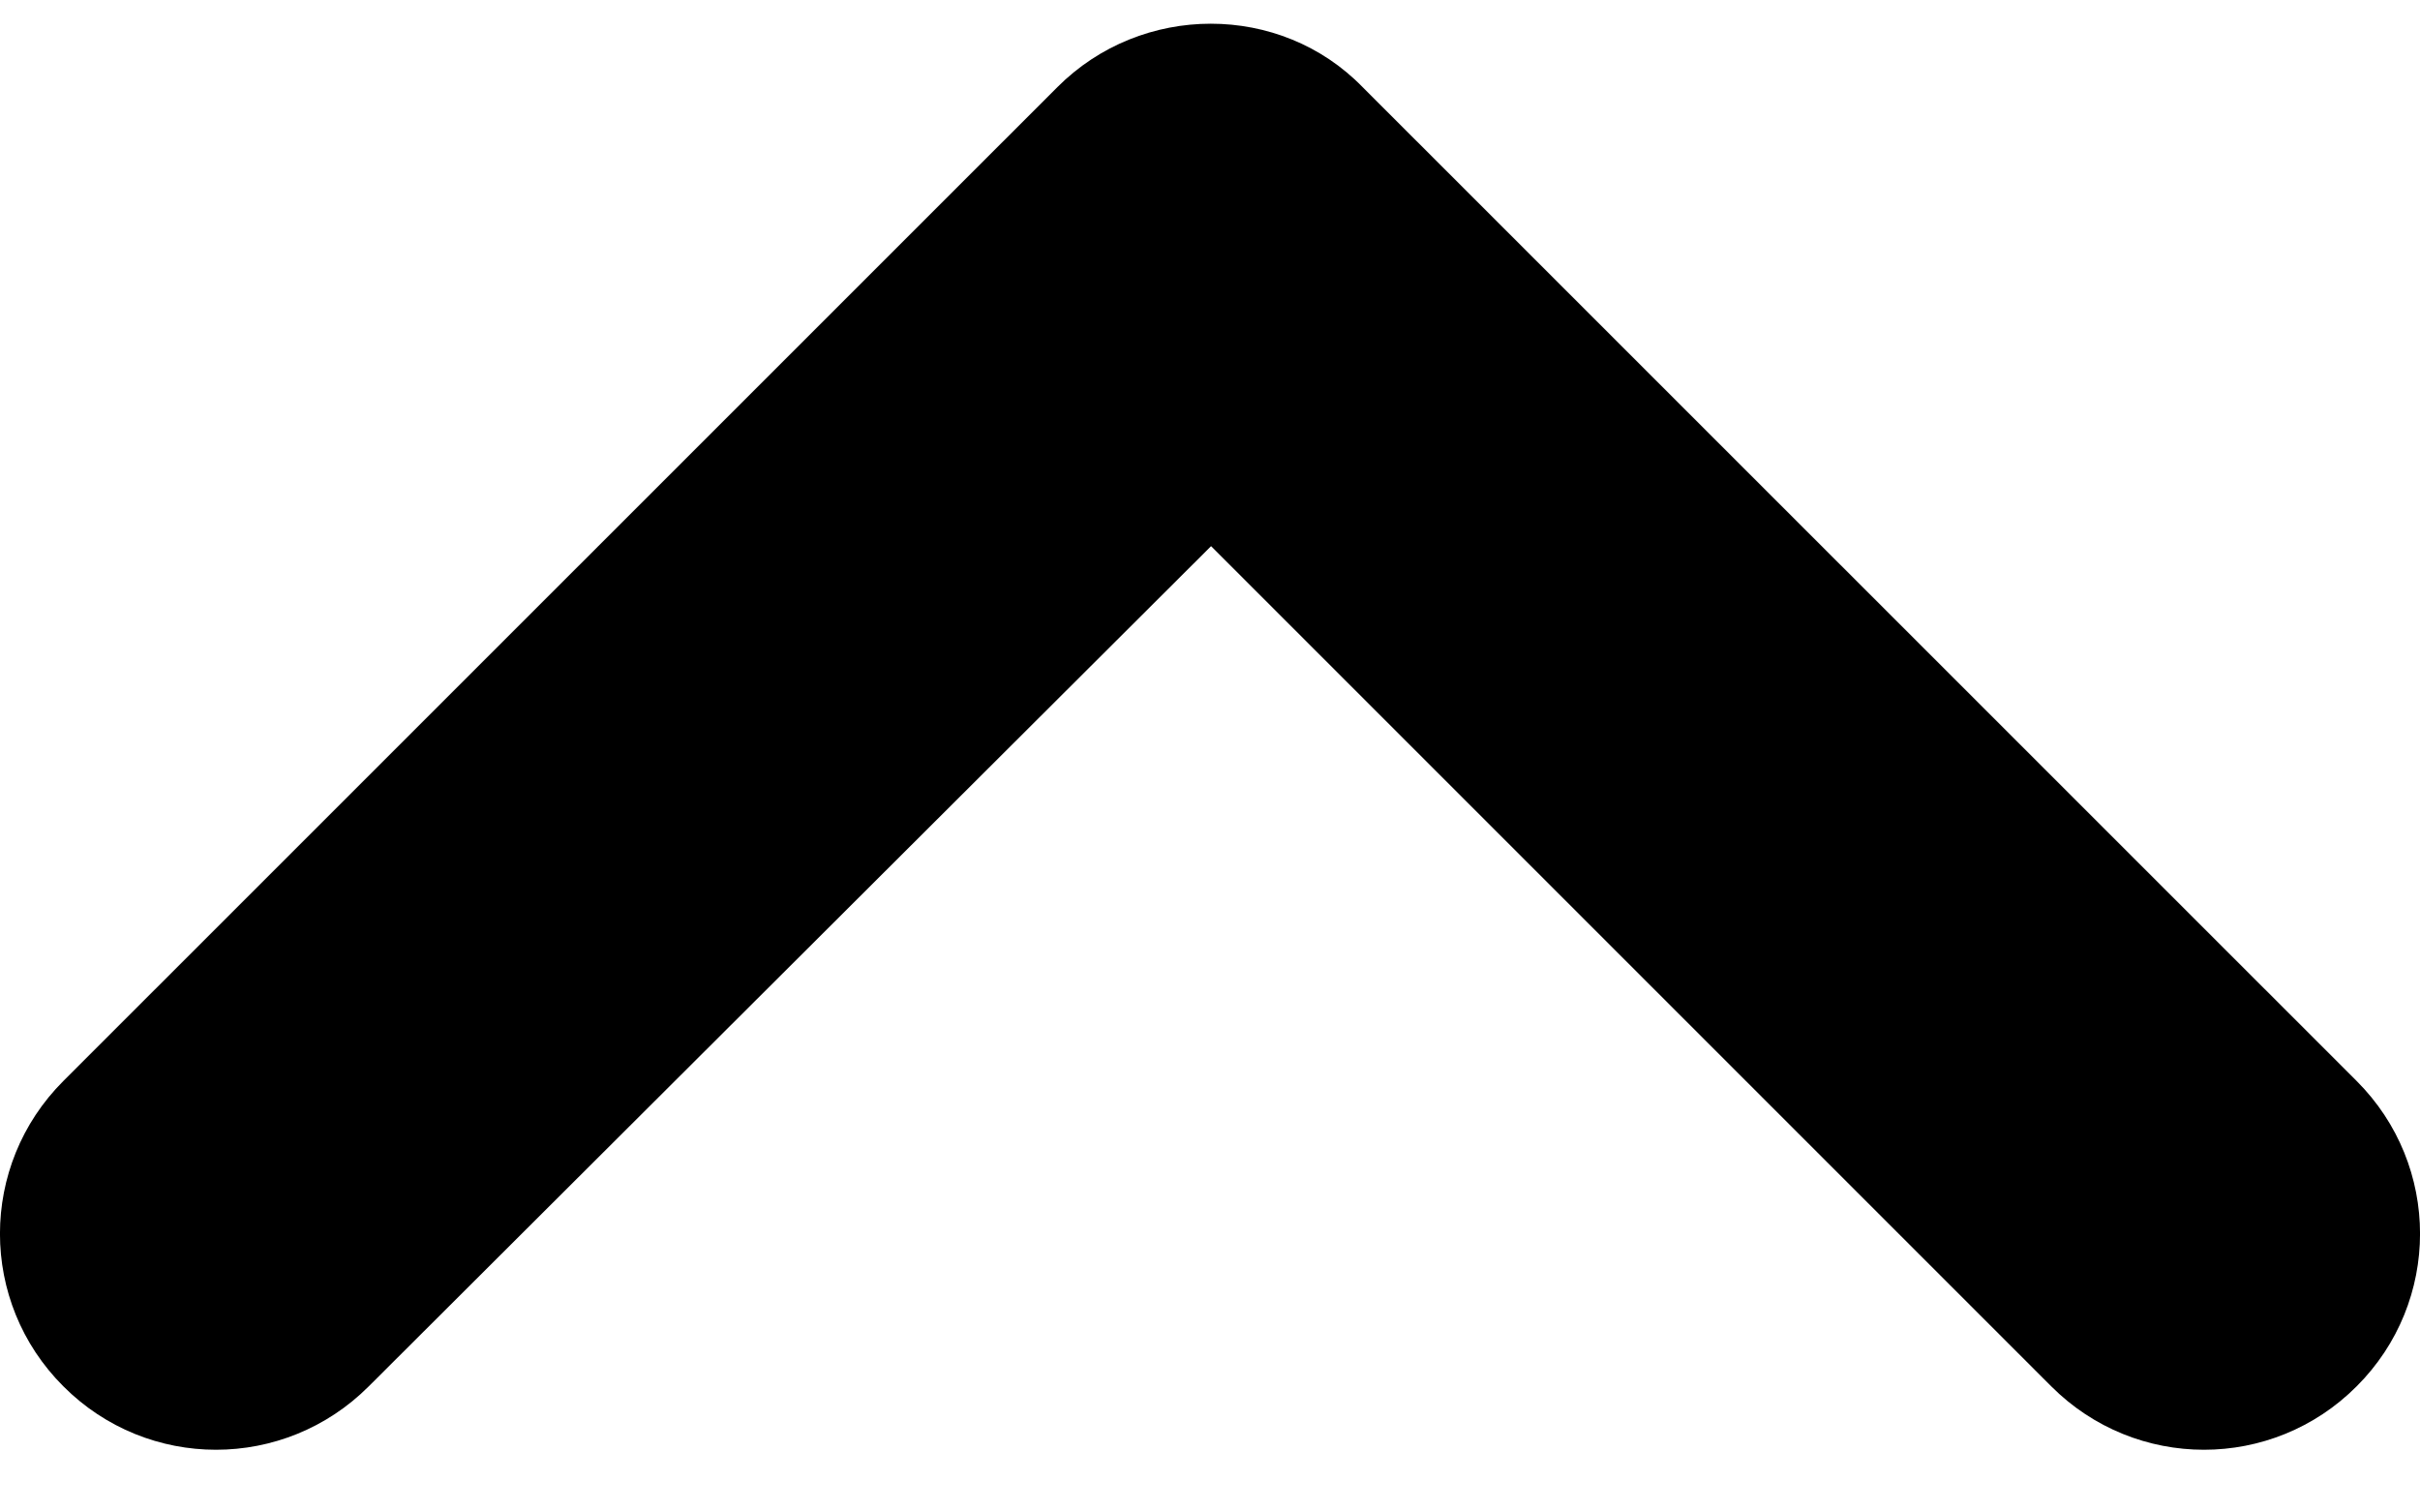 <svg width="16" height="10" viewBox="0 0 16 10" xmlns="http://www.w3.org/2000/svg">
	<path d="M6.991 0.576L0.419 7.147C-0.14 7.706 -0.14 8.608 0.419 9.166C0.977 9.725 1.879 9.725 2.438 9.166L8.007 3.611L13.562 9.166C14.121 9.725 15.023 9.725 15.581 9.166C16.14 8.608 16.14 7.706 15.581 7.147L9.009 0.576C8.465 0.017 7.549 0.017 6.991 0.576Z" fill="currentColor" />
</svg>
